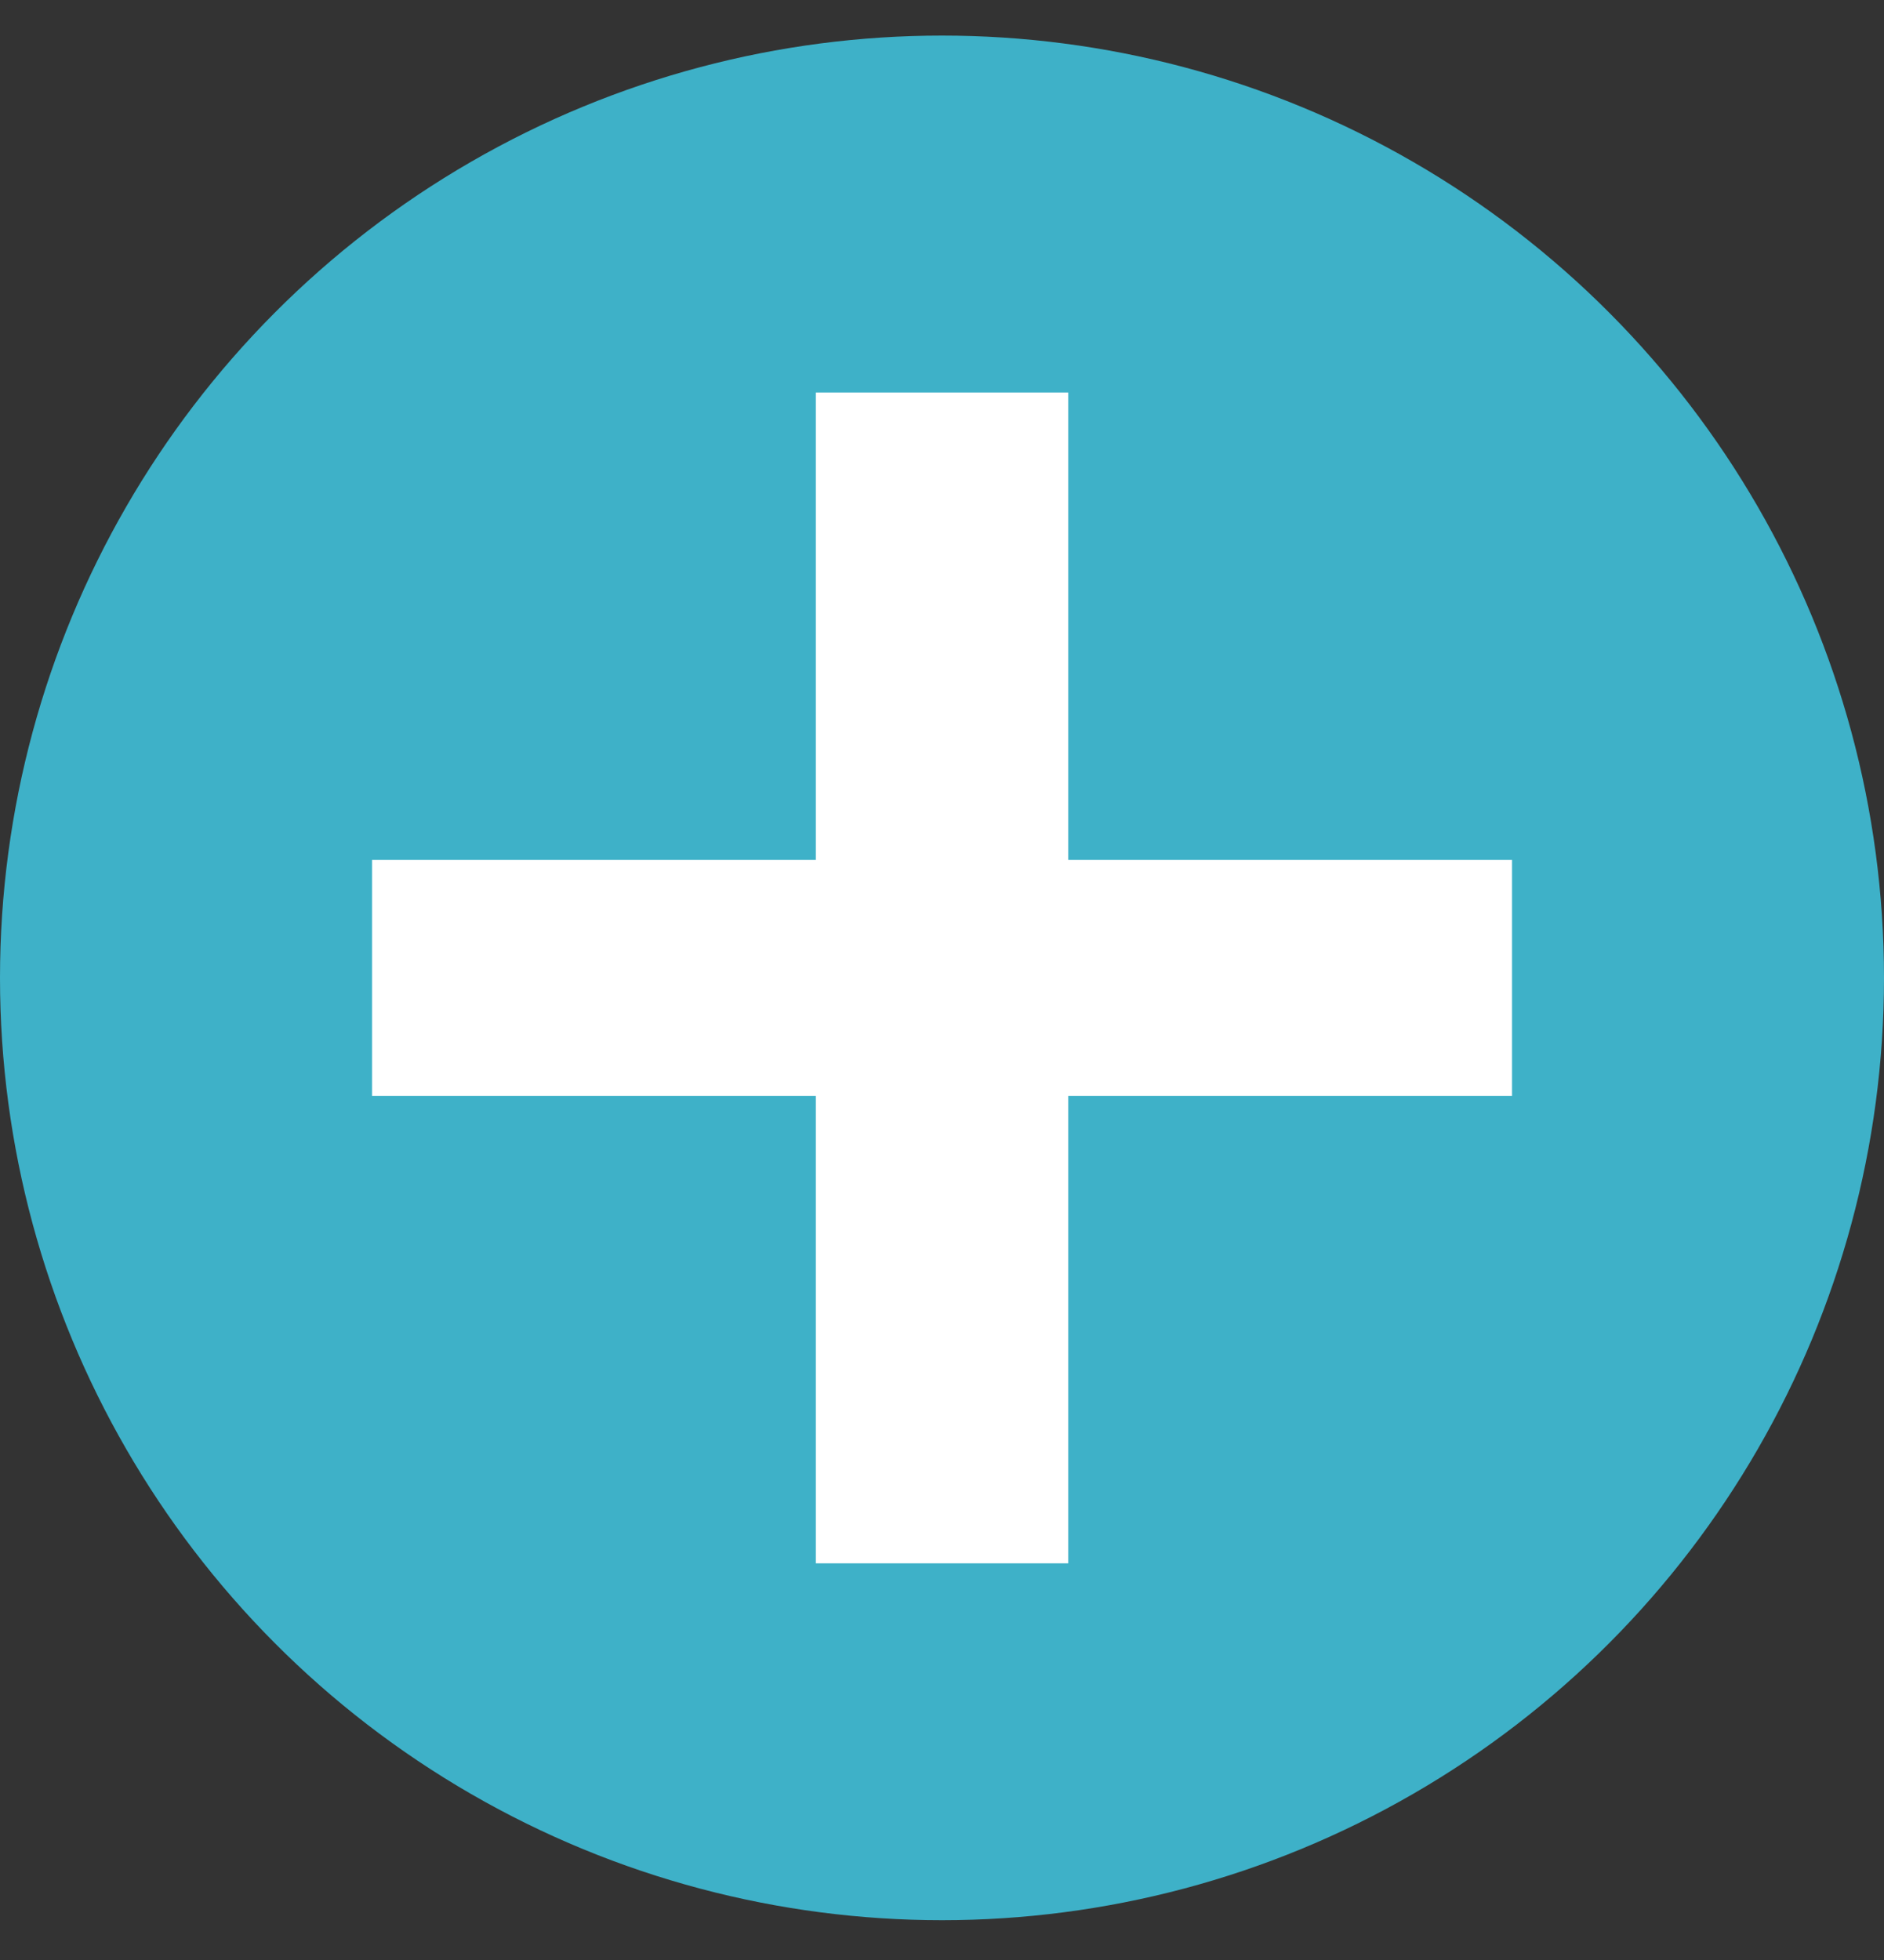 <svg width="25" height="26" viewBox="0 0 25 26" fill="none" xmlns="http://www.w3.org/2000/svg">
<rect x="0" y="0" width="25" height="26" fill="#333333" stroke="none"/>
<g id="Frame 800">
<circle id="Ellipse 7" cx="12.5" cy="12.972" r="12.5" fill="#3EB1C8"/>
<path id="+" d="M4.937 14.538V11.407H10.826V5.207H14.175V11.407H20.064V14.538H14.175V20.738H10.826V14.538H4.937Z" fill="white"/>
</g>
</svg>
